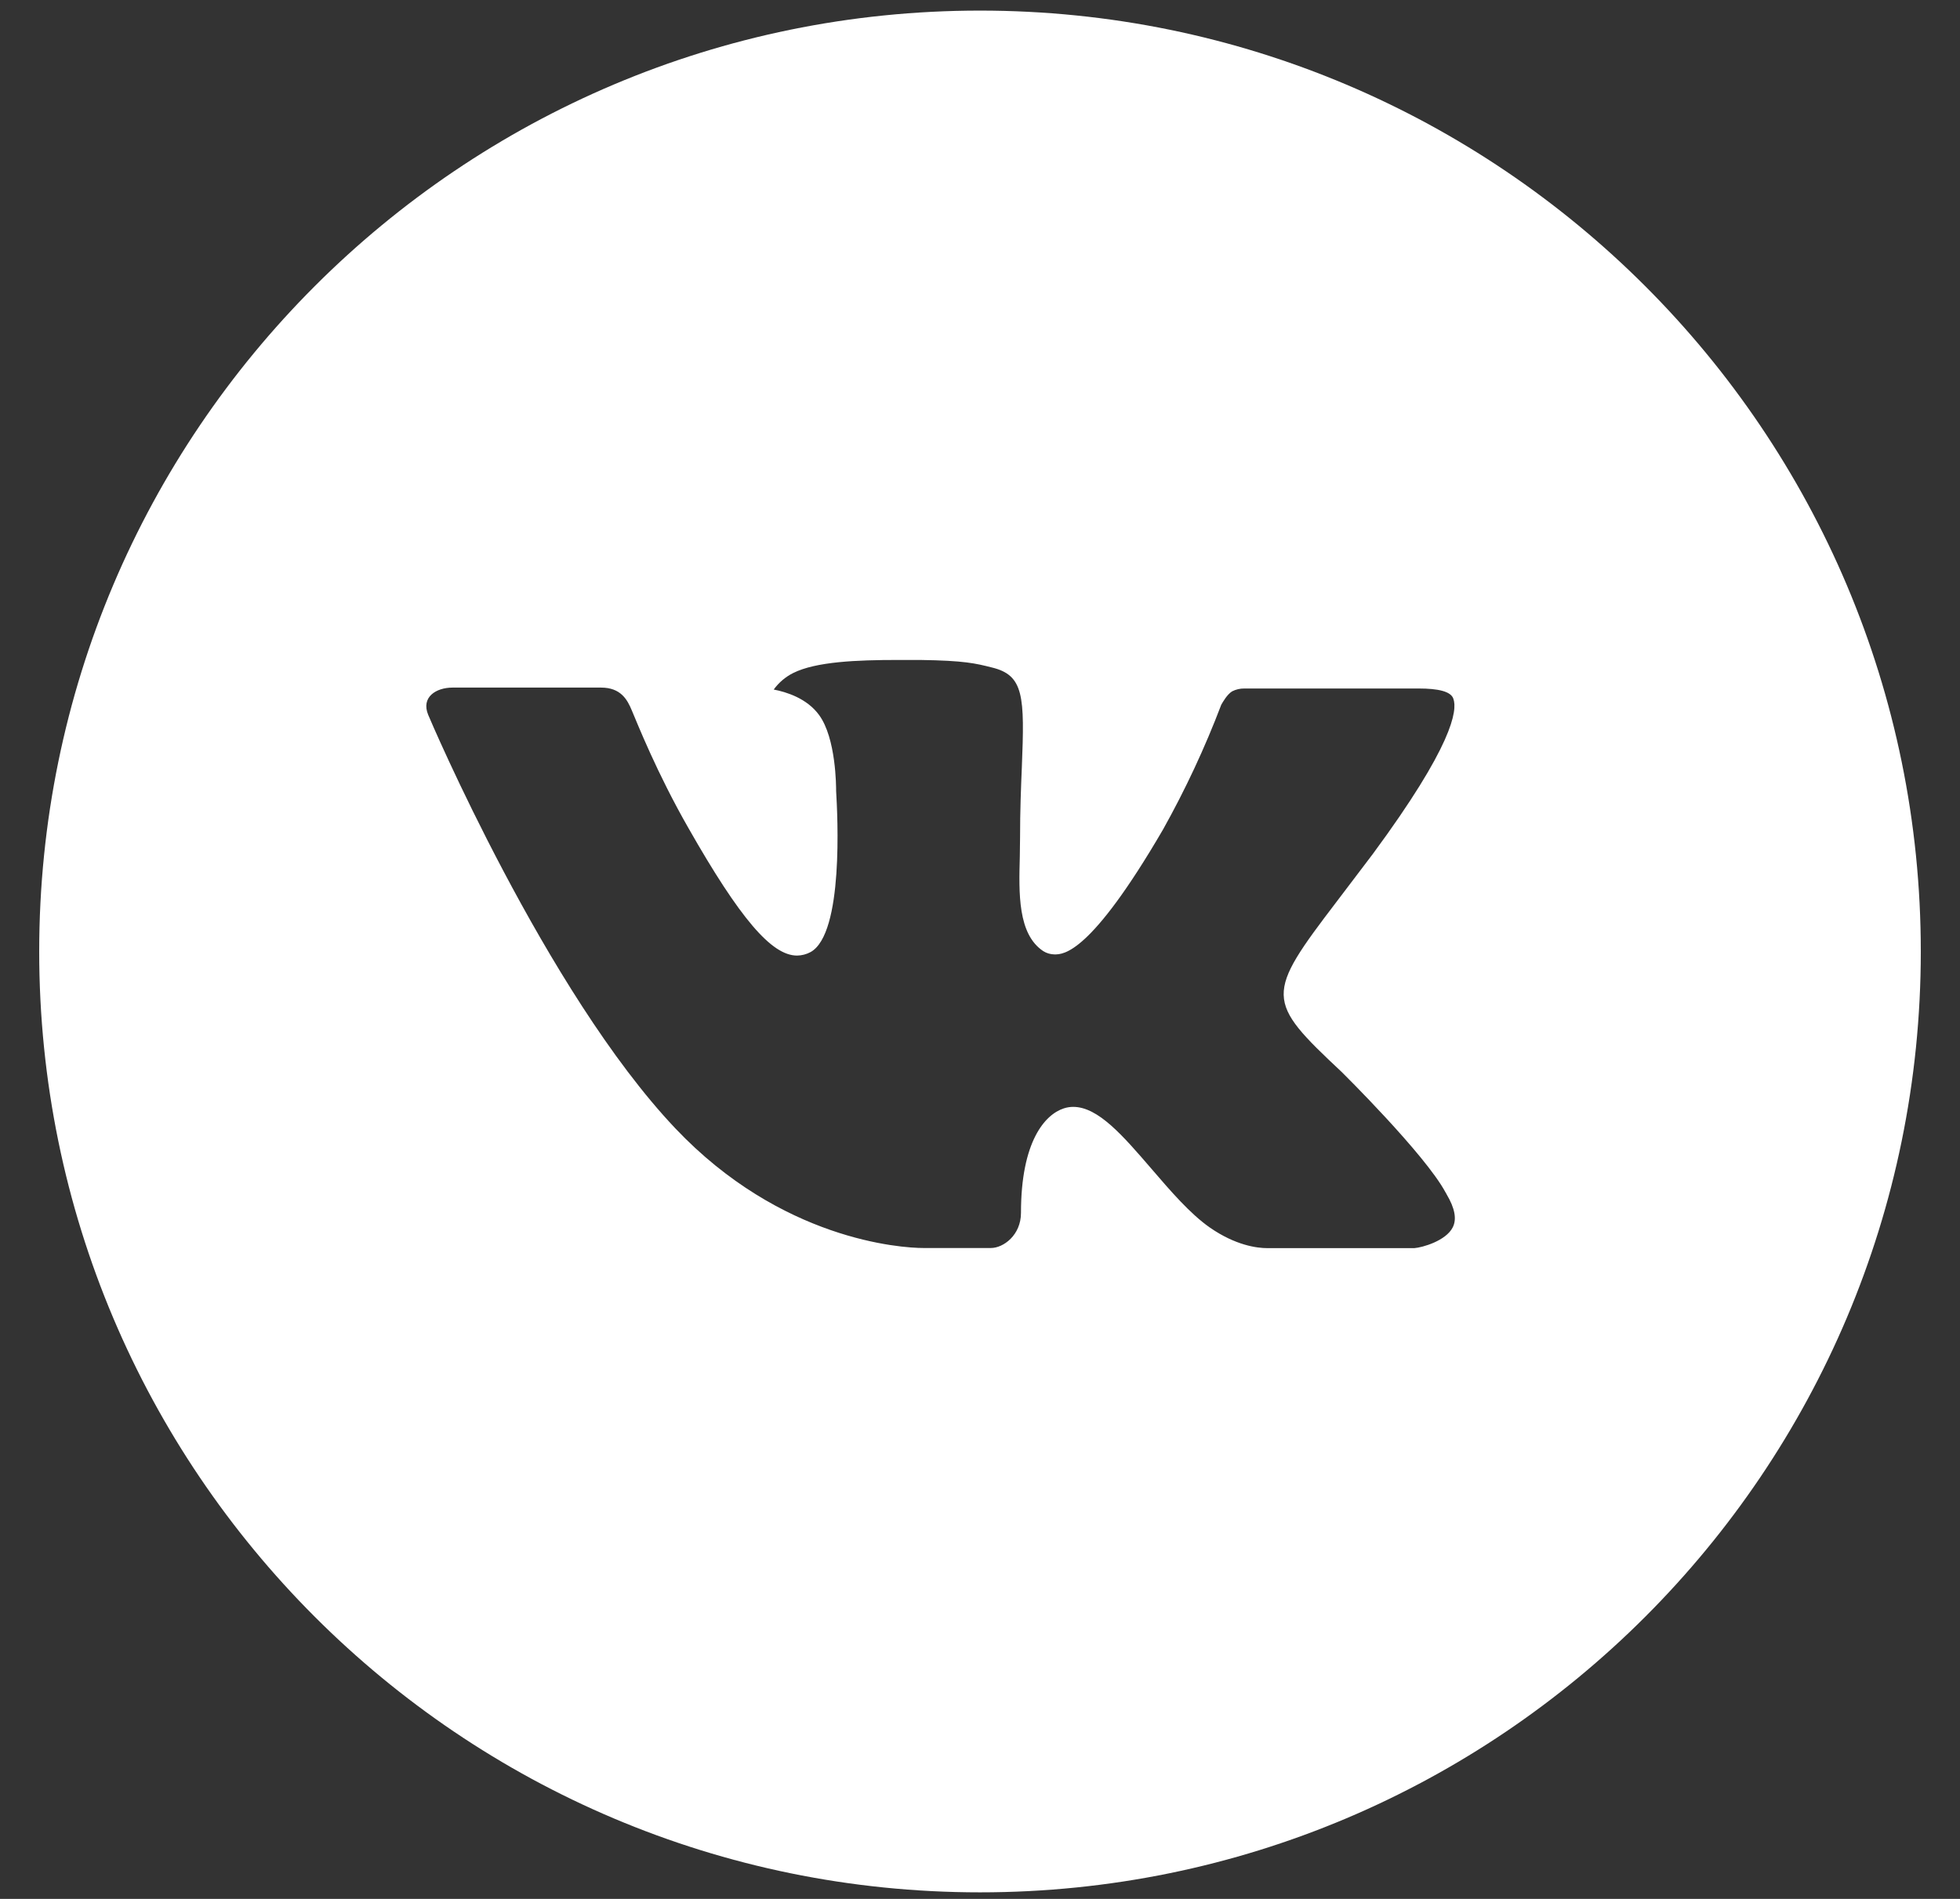 <svg width="32" height="31" viewBox="0 0 32 31" fill="none" xmlns="http://www.w3.org/2000/svg">
<rect x="0" y="0" width="32" height="31" fill="#333333" stroke="none"/>
<path d="M16 0.173C7.517 0.173 0.64 7.049 0.64 15.533C0.64 24.016 7.517 30.893 16 30.893C24.483 30.893 31.36 24.016 31.36 15.533C31.36 7.049 24.483 0.173 16 0.173ZM21.907 17.502C21.907 17.502 23.266 18.843 23.6 19.465C23.61 19.478 23.614 19.491 23.618 19.497C23.754 19.726 23.786 19.904 23.718 20.037C23.607 20.257 23.223 20.366 23.091 20.376H20.691C20.525 20.376 20.176 20.333 19.754 20.041C19.429 19.814 19.109 19.441 18.797 19.078C18.331 18.537 17.928 18.07 17.522 18.07C17.47 18.07 17.419 18.078 17.37 18.094C17.062 18.193 16.669 18.632 16.669 19.8C16.669 20.165 16.381 20.374 16.178 20.374H15.079C14.704 20.374 12.754 20.243 11.026 18.421C8.911 16.189 7.007 11.712 6.991 11.67C6.871 11.381 7.119 11.225 7.389 11.225H9.813C10.136 11.225 10.242 11.422 10.315 11.597C10.402 11.8 10.719 12.608 11.239 13.517C12.082 14.998 12.598 15.6 13.013 15.6C13.091 15.599 13.167 15.579 13.235 15.542C13.776 15.241 13.675 13.313 13.651 12.913C13.651 12.838 13.65 12.051 13.373 11.673C13.175 11.4 12.837 11.296 12.632 11.257C12.715 11.143 12.824 11.05 12.95 10.987C13.322 10.801 13.991 10.774 14.655 10.774H15.024C15.744 10.784 15.93 10.83 16.191 10.896C16.718 11.022 16.73 11.363 16.683 12.529C16.669 12.861 16.654 13.235 16.654 13.677C16.654 13.773 16.65 13.875 16.65 13.984C16.634 14.577 16.614 15.251 17.034 15.528C17.088 15.562 17.152 15.58 17.216 15.581C17.362 15.581 17.8 15.581 18.987 13.544C19.354 12.888 19.672 12.207 19.939 11.505C19.963 11.464 20.034 11.336 20.117 11.286C20.178 11.255 20.246 11.239 20.315 11.24H23.165C23.475 11.24 23.688 11.286 23.728 11.406C23.799 11.597 23.715 12.177 22.415 13.939L21.834 14.705C20.654 16.251 20.654 16.329 21.907 17.502Z" fill="white"/>
</svg>
